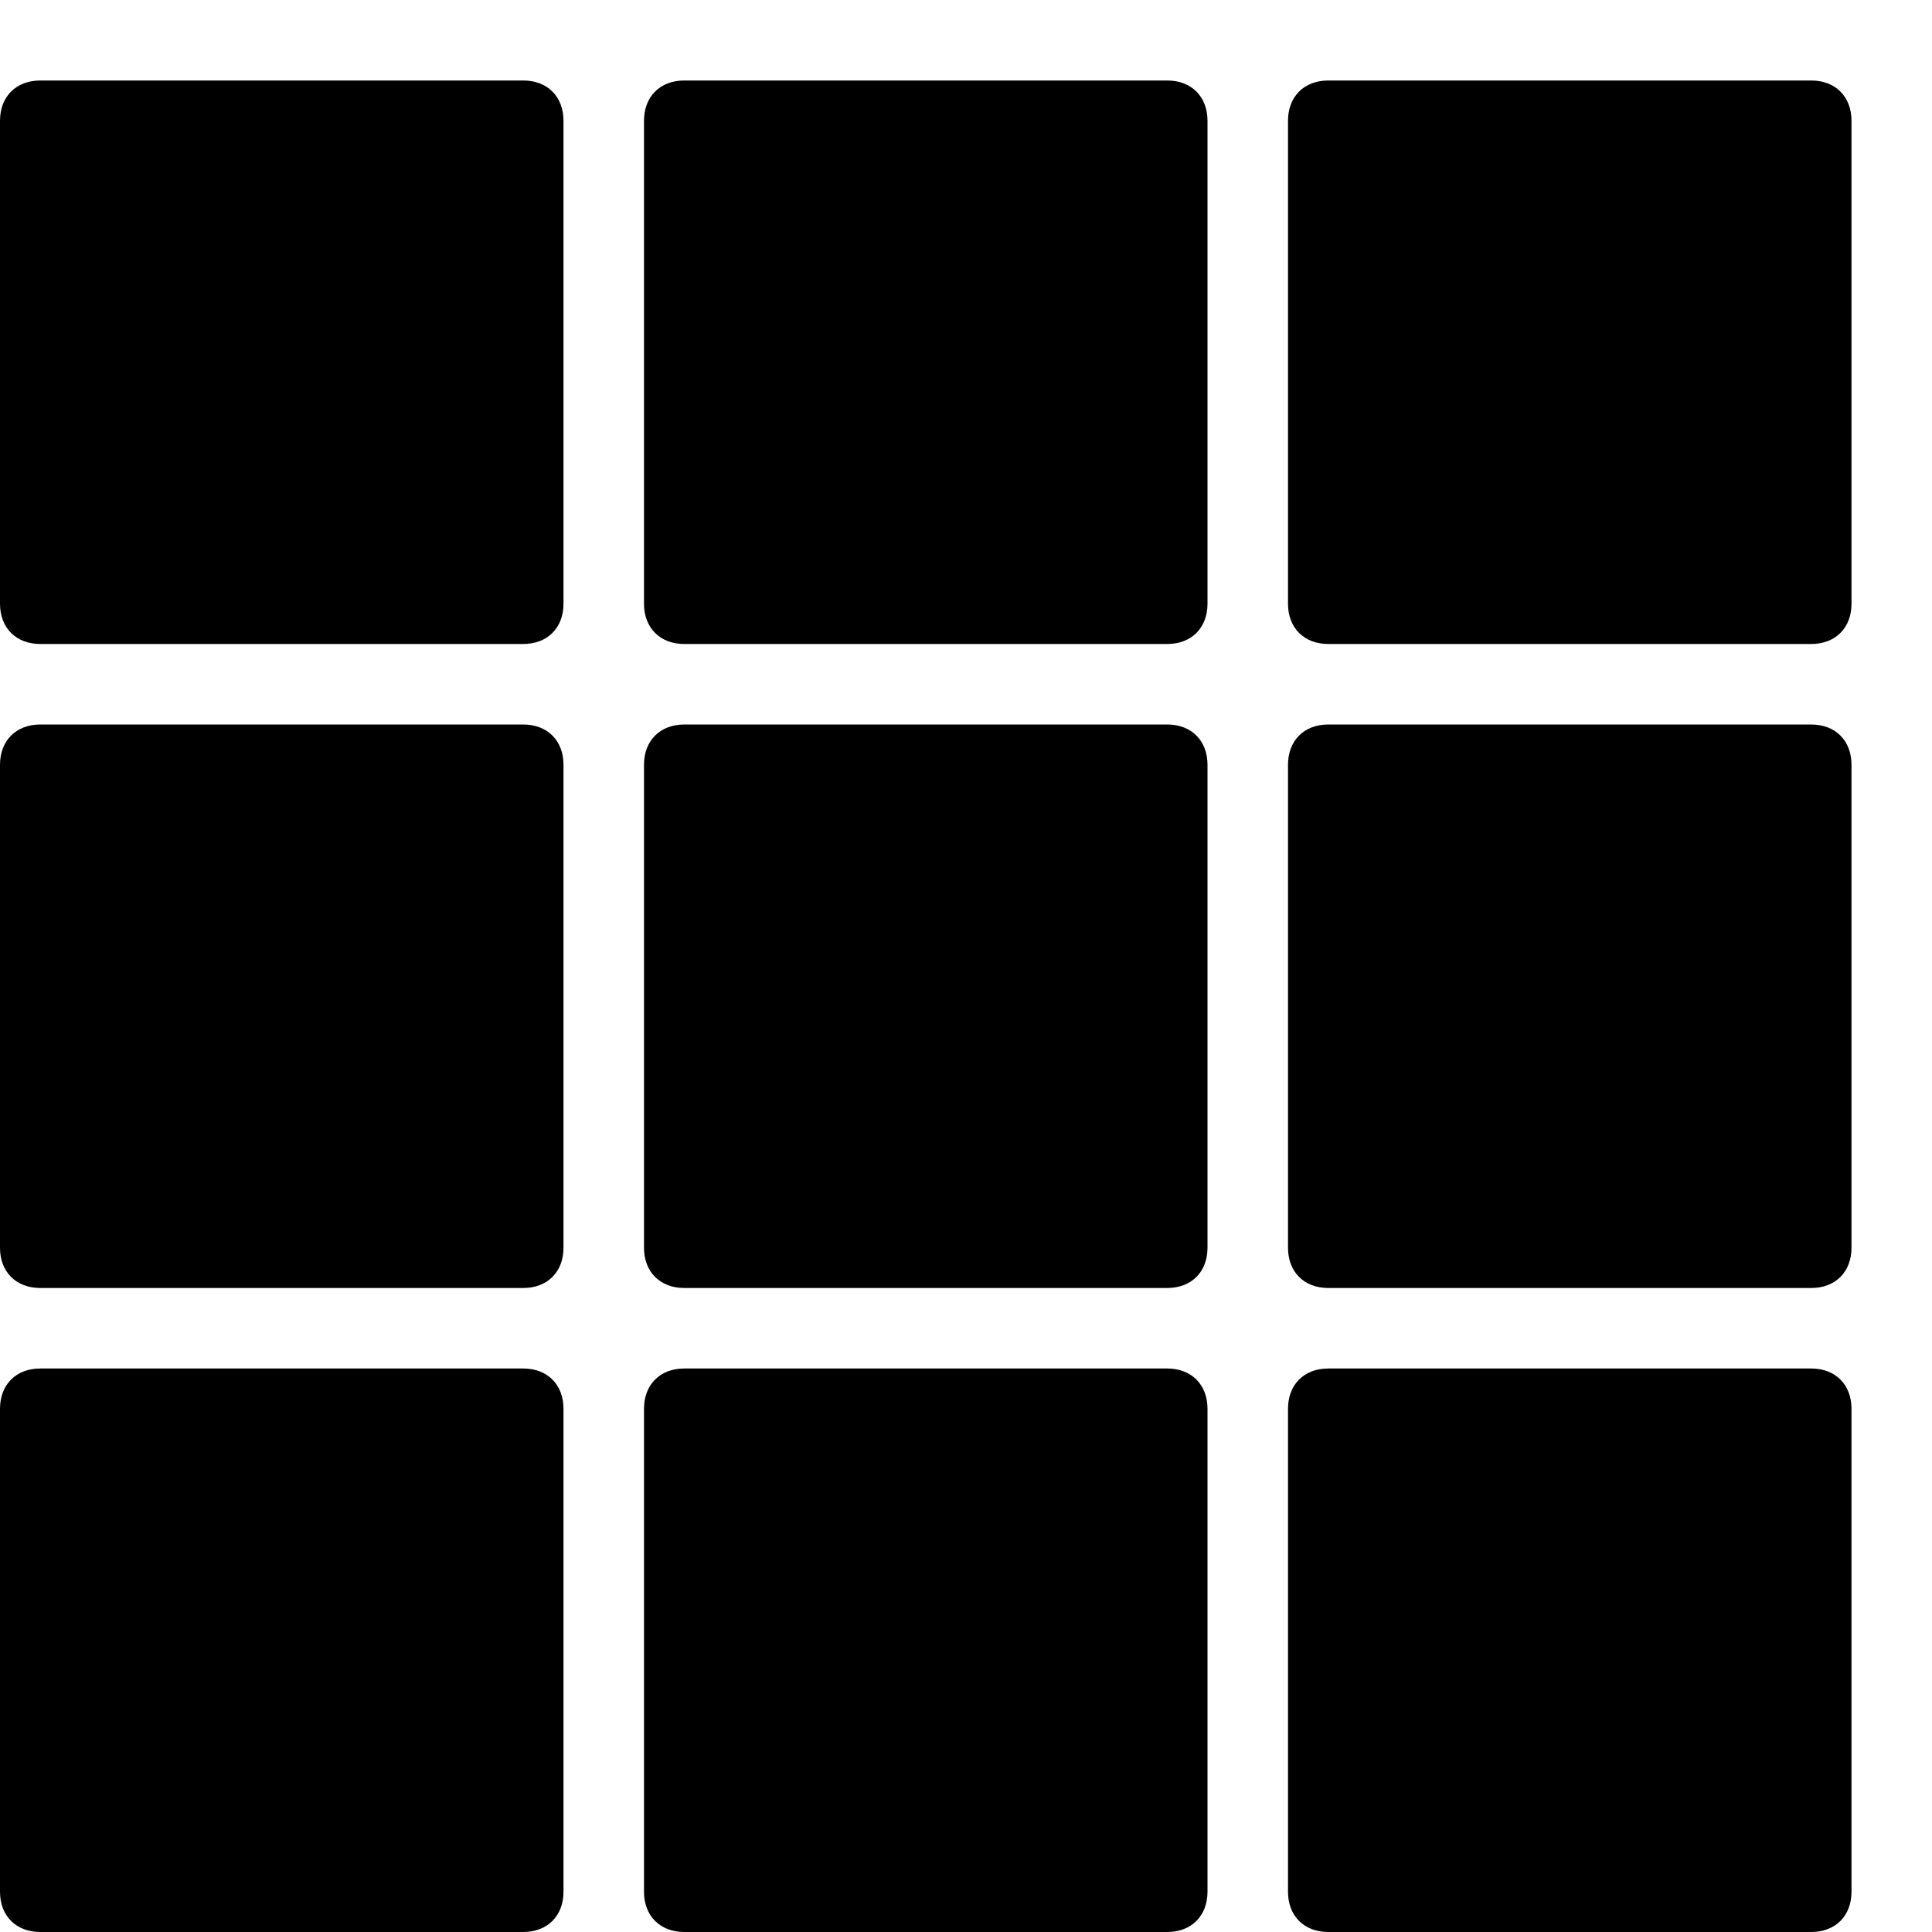 <?xml version="1.0" encoding="utf-8"?>
<!-- Generator: Adobe Illustrator 20.1.0, SVG Export Plug-In . SVG Version: 6.00 Build 0)  -->
<svg version="1.1" id="Layer_1" xmlns="http://www.w3.org/2000/svg" xmlns:xlink="http://www.w3.org/1999/xlink" x="0px" y="0px"
	 viewBox="0 0 48 48" style="enable-background:new 0 0 48 48;" xml:space="preserve">
<path d="M30,3v12c0,0.6-0.4,1-1,1H17c-0.6,0-1-0.4-1-1V3c0-0.6,0.4-1,1-1h12C29.6,2,30,2.4,30,3z M13,2H1C0.4,2,0,2.4,0,3v12
	c0,0.6,0.4,1,1,1h12c0.6,0,1-0.4,1-1V3C14,2.4,13.6,2,13,2z M45,2H33c-0.6,0-1,0.4-1,1v12c0,0.6,0.4,1,1,1h12c0.6,0,1-0.4,1-1V3
	C46,2.4,45.6,2,45,2z M29,18H17c-0.6,0-1,0.4-1,1v12c0,0.6,0.4,1,1,1h12c0.6,0,1-0.4,1-1V19C30,18.4,29.6,18,29,18z M13,18H1
	c-0.6,0-1,0.4-1,1v12c0,0.6,0.4,1,1,1h12c0.6,0,1-0.4,1-1V19C14,18.4,13.6,18,13,18z M45,18H33c-0.6,0-1,0.4-1,1v12c0,0.6,0.4,1,1,1
	h12c0.6,0,1-0.4,1-1V19C46,18.4,45.6,18,45,18z M29,34H17c-0.6,0-1,0.4-1,1v12c0,0.6,0.4,1,1,1h12c0.6,0,1-0.4,1-1V35
	C30,34.4,29.6,34,29,34z M13,34H1c-0.6,0-1,0.4-1,1v12c0,0.6,0.4,1,1,1h12c0.6,0,1-0.4,1-1V35C14,34.4,13.6,34,13,34z M45,34H33
	c-0.6,0-1,0.4-1,1v12c0,0.6,0.4,1,1,1h12c0.6,0,1-0.4,1-1V35C46,34.4,45.6,34,45,34z"/>
</svg>
